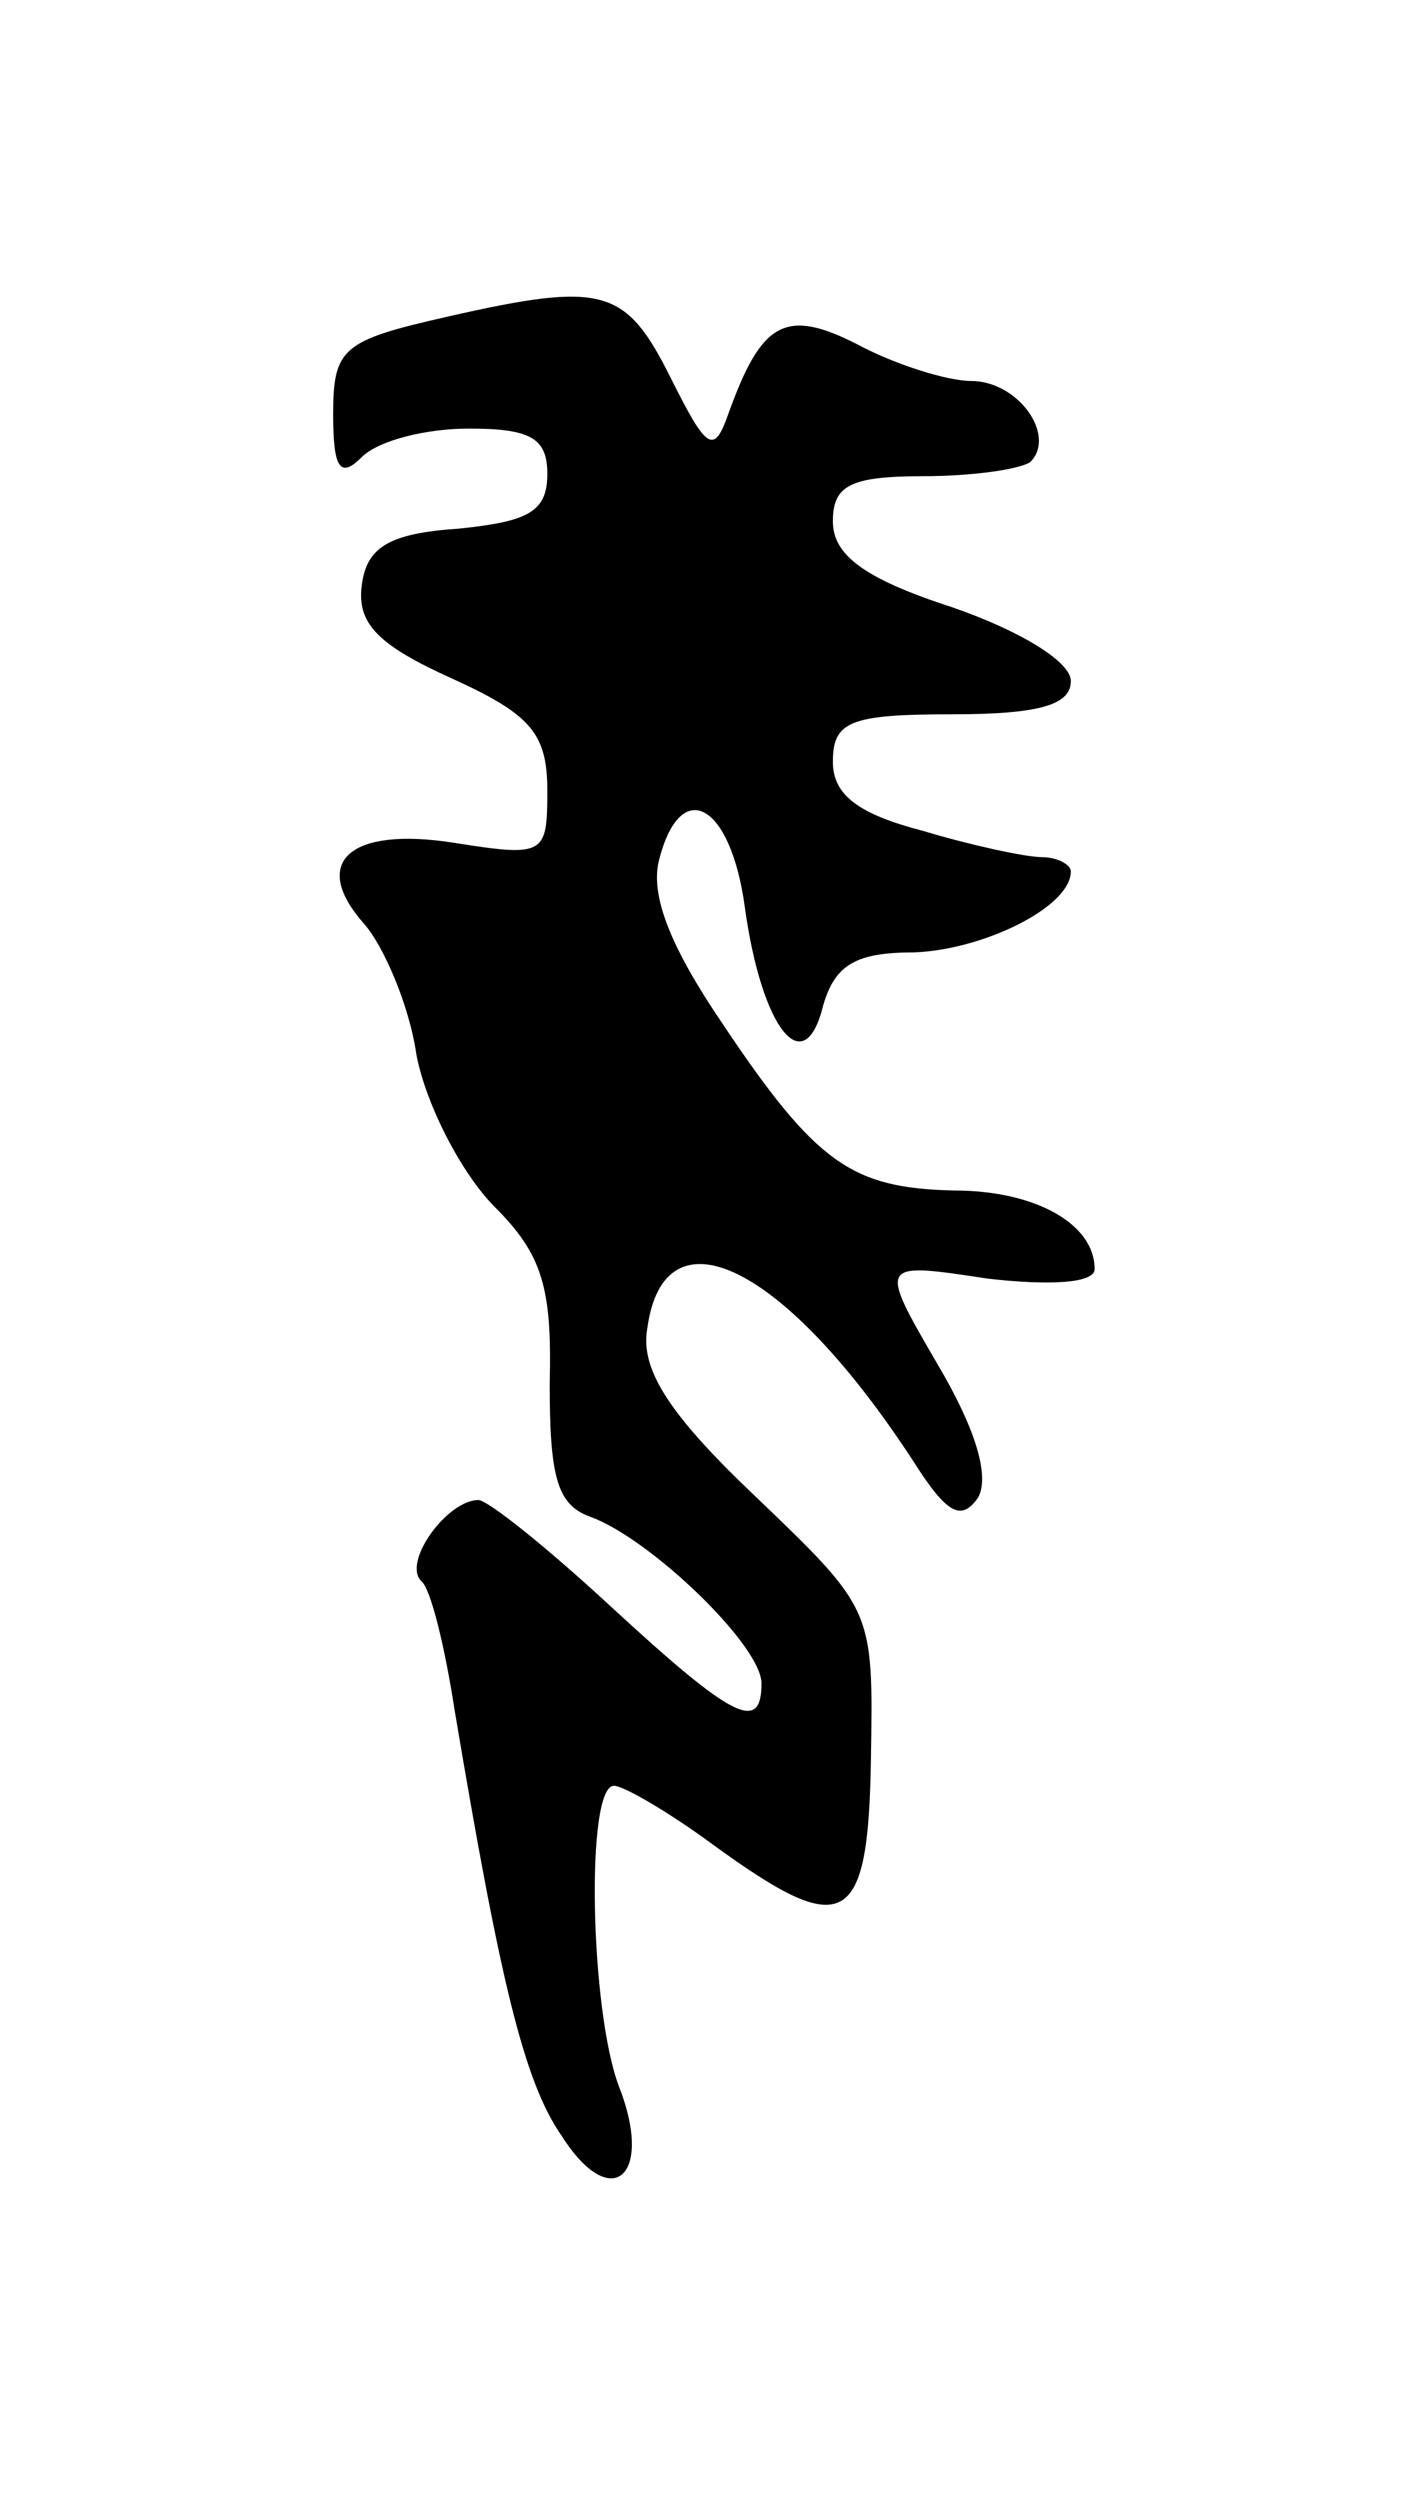 <svg version="1.0" xmlns="http://www.w3.org/2000/svg"
 width="59pt" height="105pt" viewBox="0 0 59 105"
 preserveAspectRatio="xMidYMid meet">
<g transform="translate(0,105) scale(0.1,-0.1)"
fill="#000000" stroke="none">
<path d="M188 917 c-44 -10 -48 -13 -48 -41 0 -23 3 -27 12 -18 7 7 27 12 45
12 26 0 33 -4 33 -19 0 -16 -8 -20 -37 -23 -30 -2 -39 -8 -41 -24 -2 -16 7
-25 38 -39 33 -15 40 -23 40 -47 0 -27 -1 -28 -39 -22 -44 7 -61 -8 -38 -34 8
-9 19 -34 22 -55 4 -21 19 -50 33 -64 20 -20 24 -34 23 -74 0 -39 3 -51 17
-56 25 -9 72 -54 72 -70 0 -21 -12 -15 -63 32 -27 25 -52 45 -56 45 -13 0 -32
-26 -24 -34 4 -3 10 -28 14 -54 19 -113 29 -156 45 -179 21 -33 39 -17 24 21
-12 32 -14 126 -2 126 4 0 23 -11 42 -25 55 -40 65 -35 66 37 1 62 1 62 -48
109 -37 35 -49 54 -46 71 7 52 58 27 112 -56 14 -22 20 -25 27 -15 5 9 -1 29
-17 56 -25 43 -25 43 21 36 26 -3 45 -2 45 4 0 19 -25 33 -59 33 -43 1 -58 11
-98 71 -21 31 -30 53 -26 68 9 35 30 24 36 -20 7 -51 25 -74 33 -41 5 17 14
22 38 22 29 1 66 19 66 34 0 3 -6 6 -12 6 -7 0 -30 5 -50 11 -27 7 -38 15 -38
29 0 17 7 20 50 20 37 0 50 4 50 14 0 8 -21 21 -50 31 -37 12 -50 22 -50 36 0
15 7 19 38 19 21 0 41 3 45 6 11 11 -5 34 -25 34 -10 0 -32 7 -47 15 -31 16
-41 10 -55 -29 -6 -17 -9 -15 -24 15 -19 38 -28 41 -94 26z"/>
</g>
</svg>
